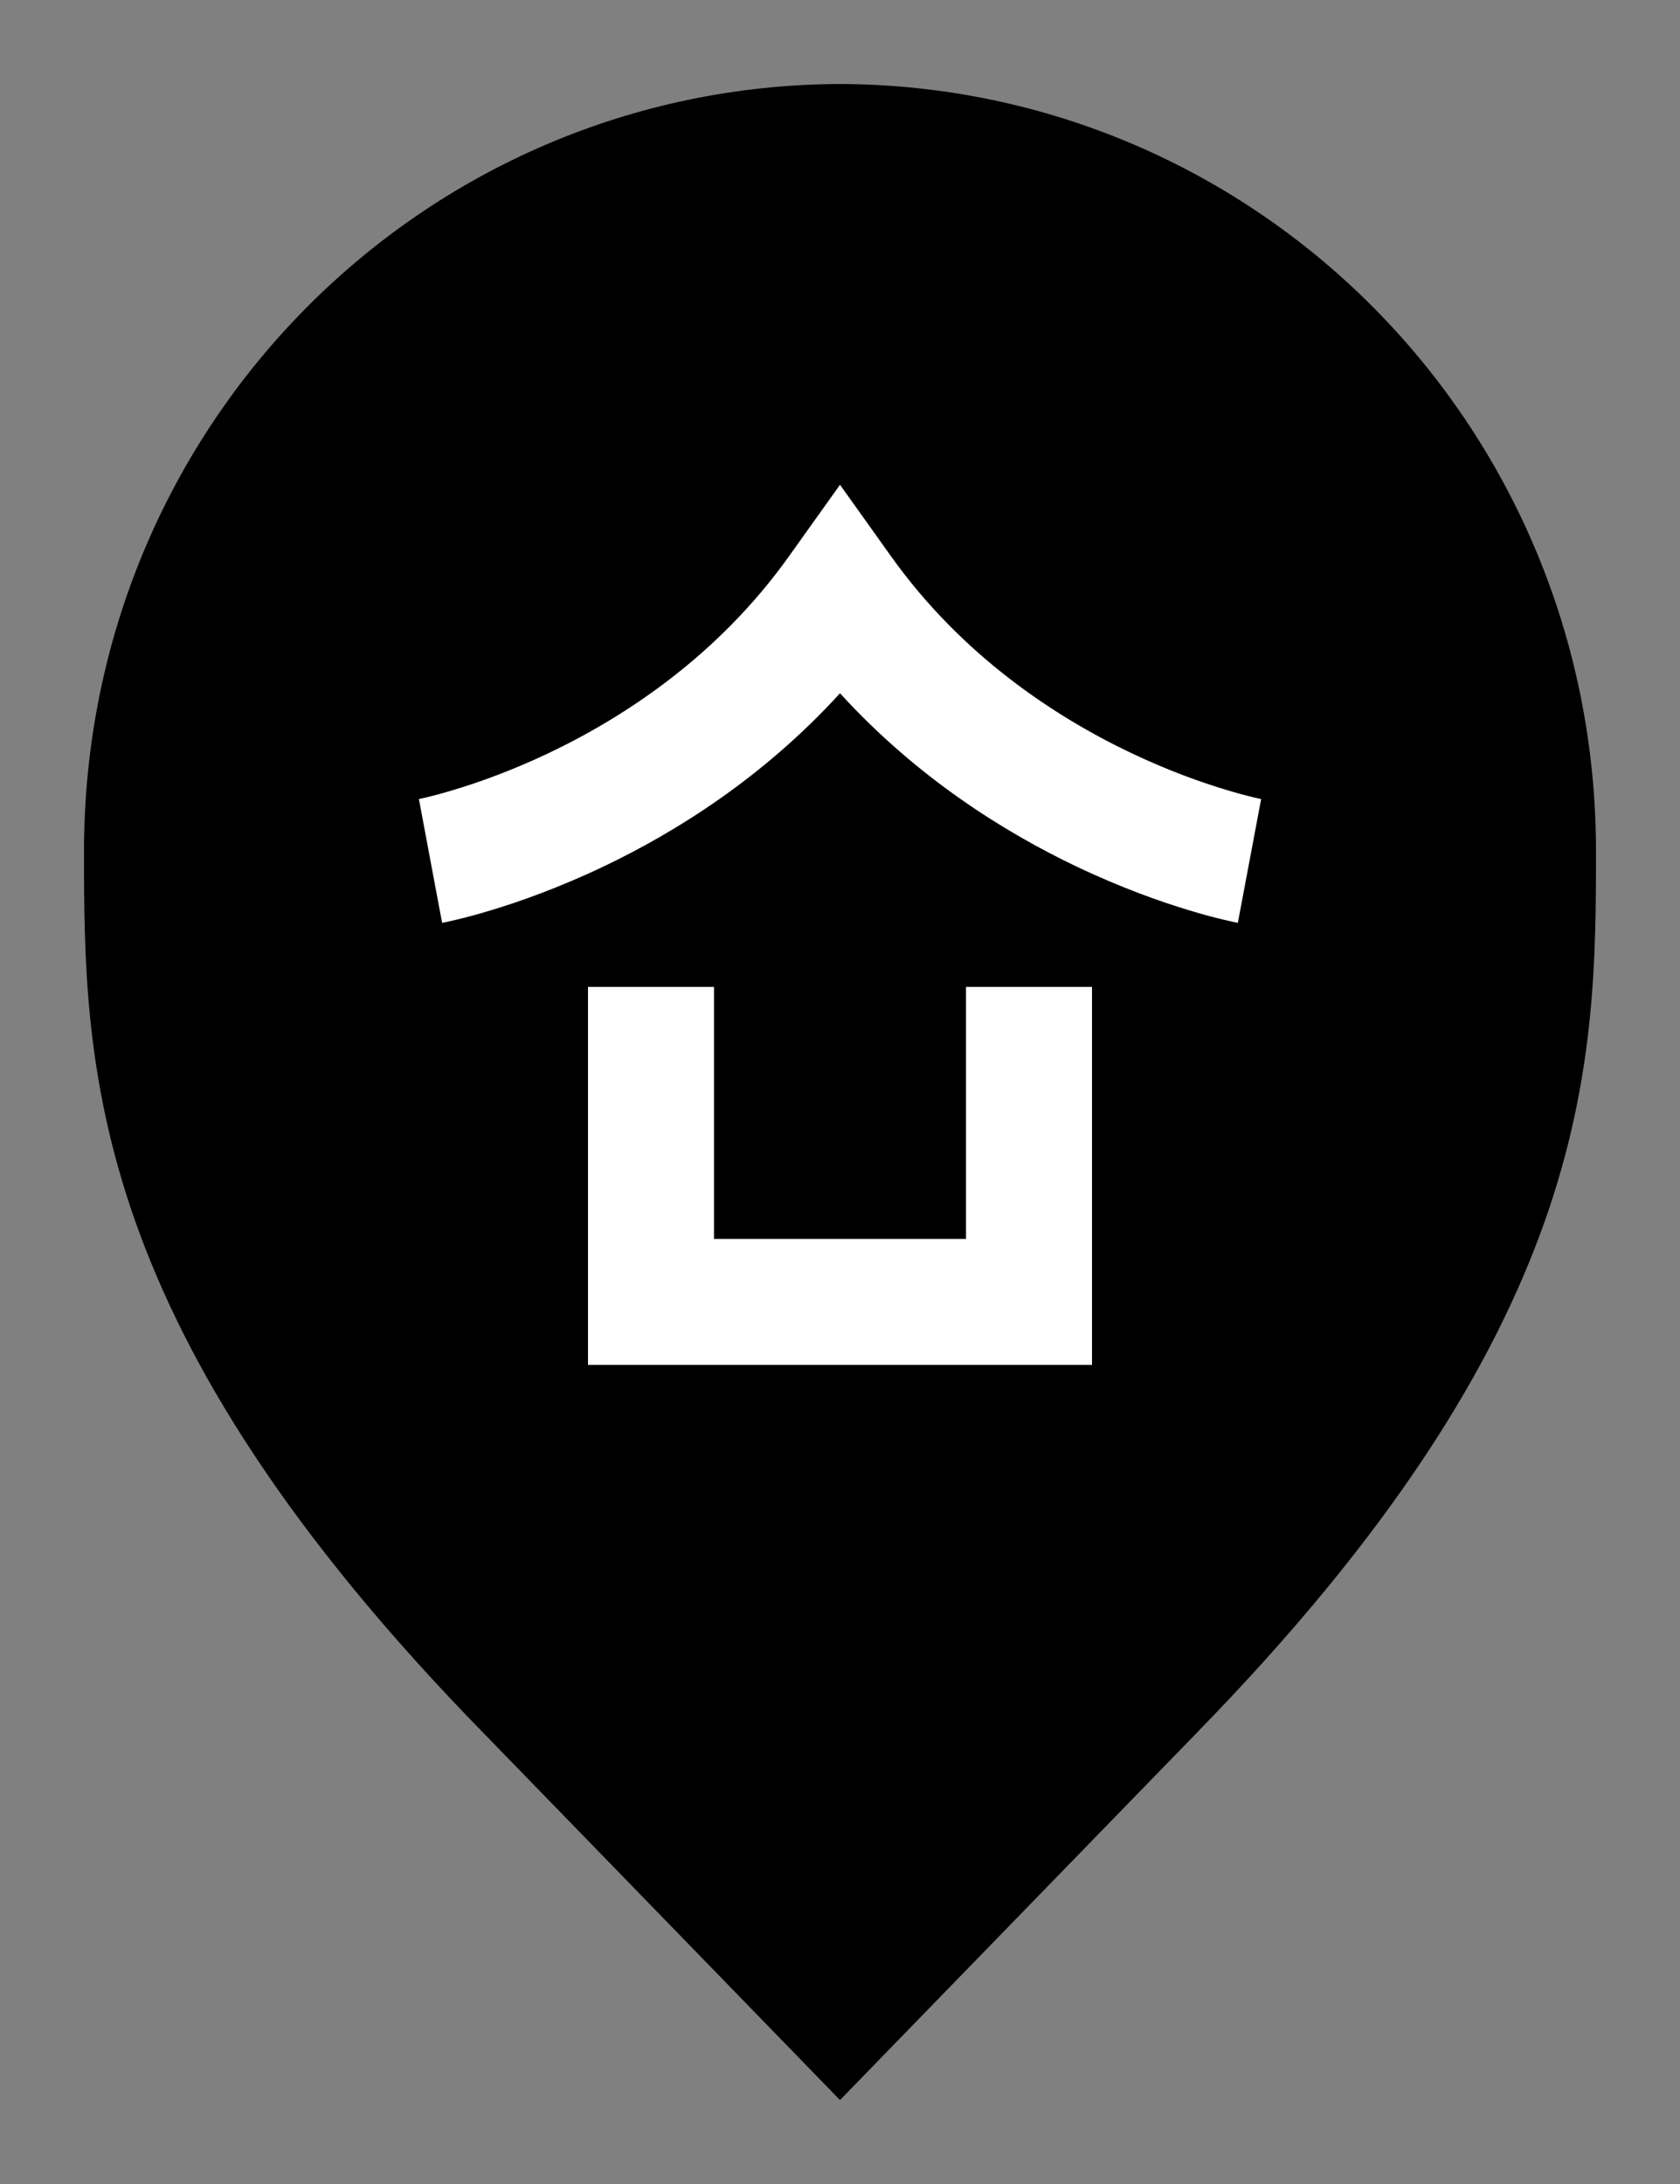 <svg width="20" height="26" viewBox="0 0 20 26" fill="none" xmlns="http://www.w3.org/2000/svg">
<rect x="0" y="0" width="20" height="26" fill="#808080" stroke="none"/>
<path d="M6.136 20.305L6.135 20.304C3.798 17.918 2.651 15.987 2.08 14.368C1.51 12.75 1.5 11.406 1.5 10.136C1.5 5.328 5.324 1.516 10 1.5C14.676 1.516 18.5 5.328 18.5 10.136C18.5 11.406 18.49 12.75 17.92 14.368C17.349 15.987 16.201 17.918 13.865 20.304L13.864 20.306L10 24.283L6.136 20.305Z" fill="#C19D95" stroke="#927C77" style="fill:#C19D95;fill:color(display-p3 0.757 0.616 0.584);fill-opacity:1;stroke:#927C77;stroke:color(display-p3 0.573 0.487 0.467);stroke-opacity:1;"/>
<path d="M10.61 6.626L10 5.771L9.39 6.626C8.548 7.805 7.445 8.53 6.537 8.963C6.085 9.178 5.687 9.318 5.406 9.402C5.266 9.445 5.156 9.473 5.083 9.491C5.047 9.499 5.02 9.505 5.003 9.509L4.987 9.512C4.987 9.512 4.987 9.512 5.125 10.249C5.263 10.986 5.263 10.986 5.264 10.986L5.266 10.986L5.27 10.985L5.28 10.983C5.289 10.981 5.301 10.979 5.315 10.976C5.343 10.97 5.383 10.961 5.432 10.949C5.531 10.926 5.669 10.89 5.84 10.838C6.18 10.736 6.65 10.57 7.182 10.317C8.043 9.907 9.085 9.257 10 8.253C10.915 9.257 11.957 9.907 12.818 10.317C13.35 10.57 13.82 10.736 14.16 10.838C14.331 10.89 14.469 10.926 14.568 10.949C14.617 10.961 14.657 10.97 14.685 10.976C14.699 10.979 14.711 10.981 14.72 10.983L14.73 10.985L14.734 10.986L14.736 10.986C14.736 10.986 14.737 10.986 14.875 10.249C15.013 9.512 15.014 9.512 15.014 9.512L14.997 9.509C14.98 9.505 14.953 9.499 14.917 9.491C14.844 9.473 14.734 9.445 14.594 9.402C14.313 9.318 13.915 9.178 13.463 8.963C12.555 8.53 11.452 7.805 10.61 6.626Z" fill="white" style="fill:white;fill:white;fill-opacity:1;"/>
<path d="M8.5 11.749H7V16.249H13V11.749H11.5V14.749H8.5V11.749Z" fill="white" style="fill:white;fill:white;fill-opacity:1;"/>
</svg>
